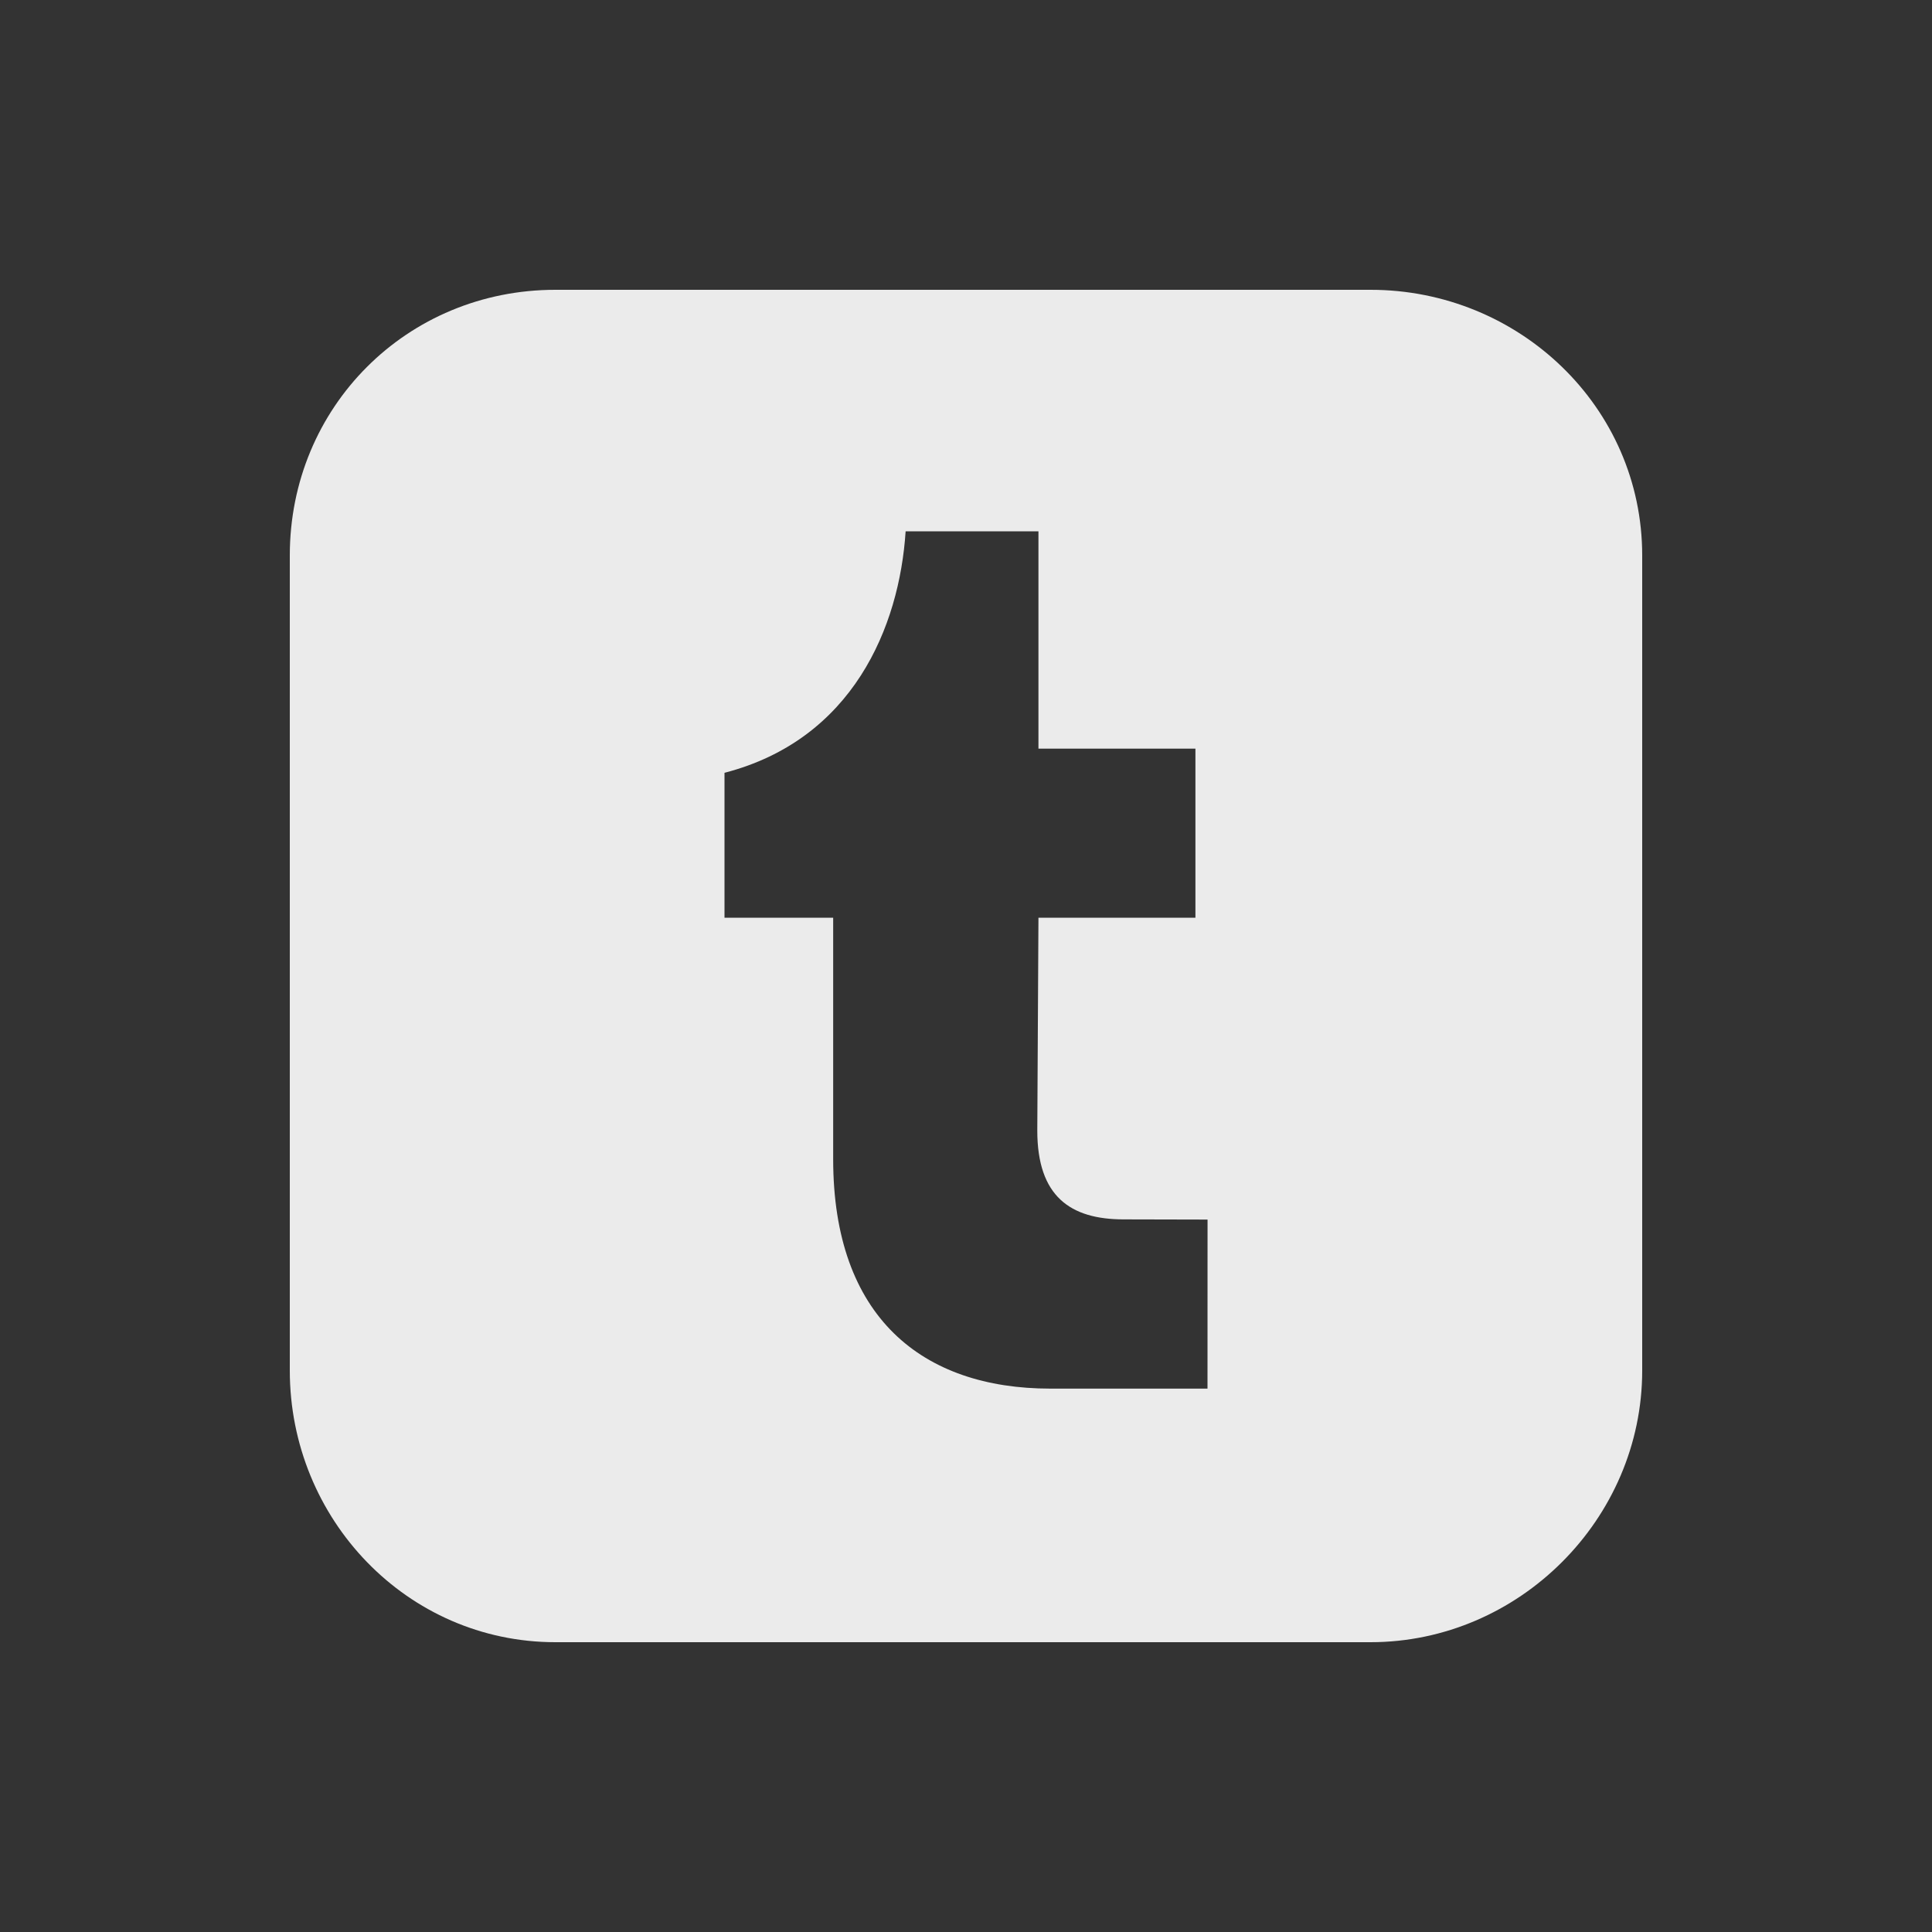 <!-- Generated by IcoMoon.io -->
<svg version="1.1" xmlns="http://www.w3.org/2000/svg" width="40" height="40" viewBox="0 0 40 40">
<rect x="0" y="0" width="40" height="40" fill="#333333" stroke="none"/>
<title>io-logo-tumblr</title>
<path fill="#ebebeb" d="M28.375 6h-16.875c-3.074 0-5.5 2.426-5.5 5.5v16.875c0 3.074 2.426 5.625 5.5 5.625h16.875c3.074 0 5.625-2.551 5.625-5.625v-16.875c0-3.074-2.551-5.5-5.625-5.5zM25 28.75h-3.25c-2.657 0-4.5-1.48-4.5-4.75v-5h-2.25v-3c2.657-0.688 3.622-3.020 3.75-5h2.75v4.5h3.25v3.5h-3.25l-0.024 4.407c0 1.367 0.688 1.839 1.789 1.839l1.736 0.004z"></path>
</svg>
